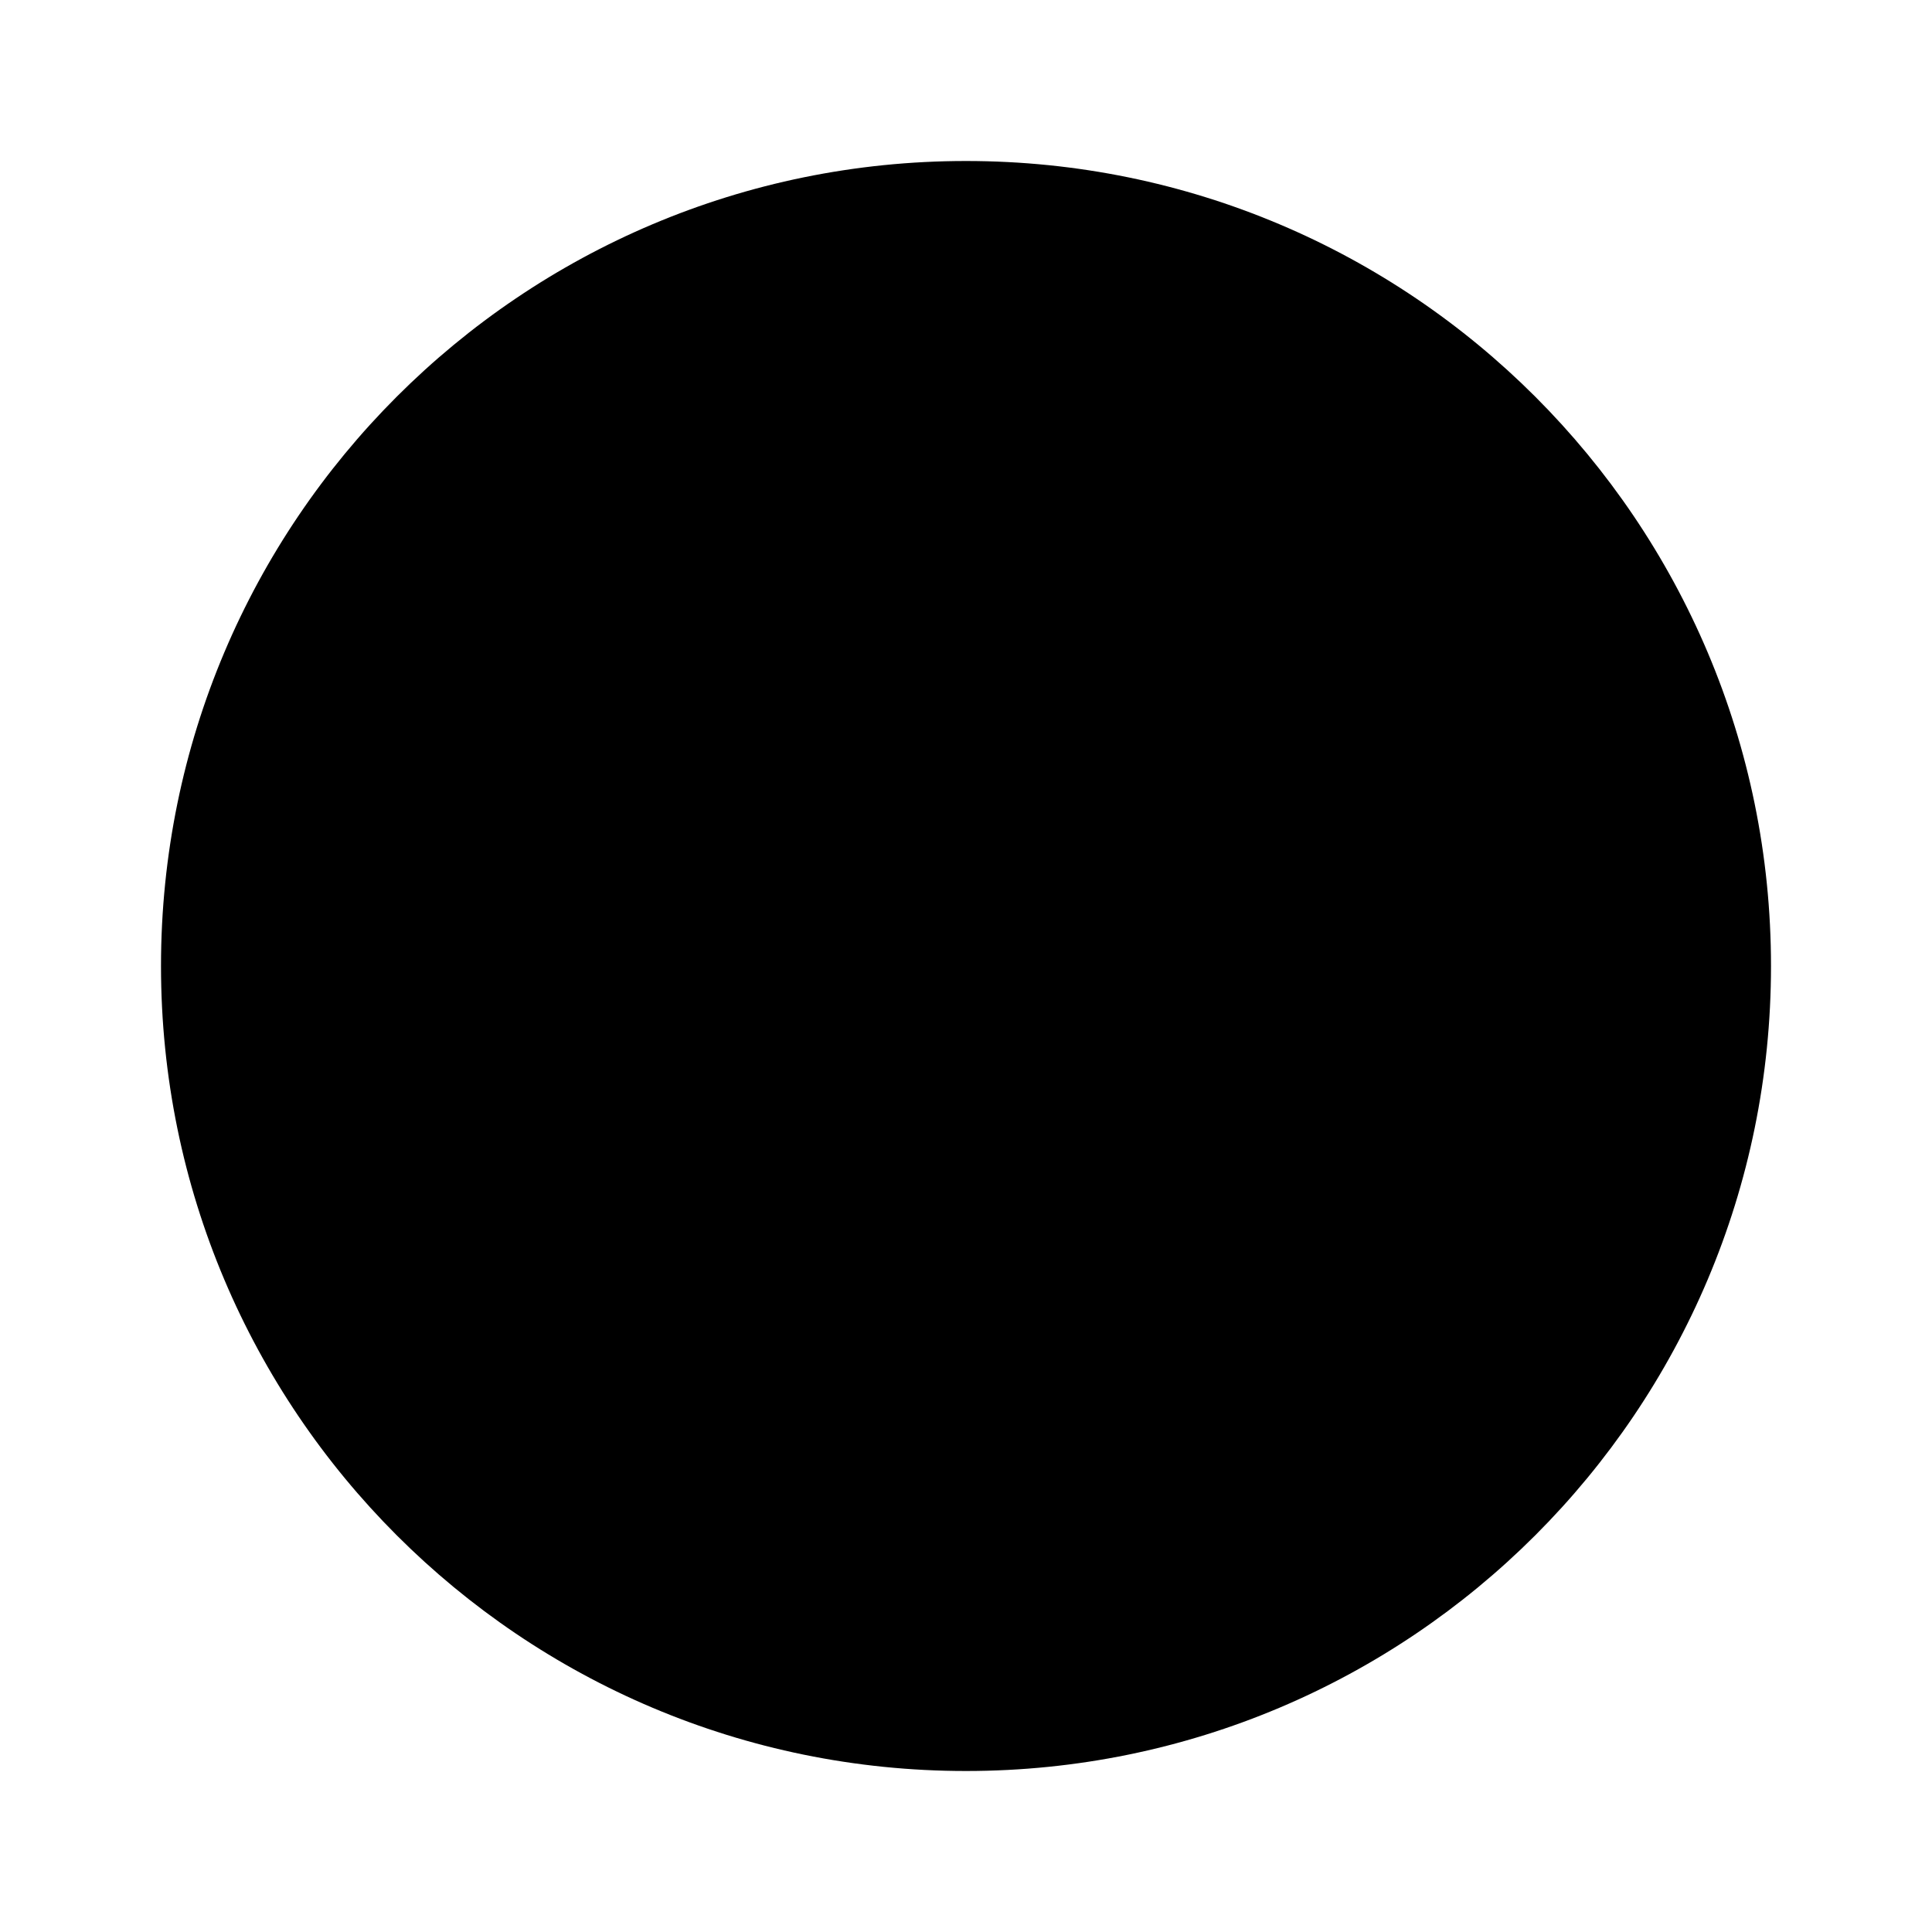 <svg
    aria-labelledby="difficulty"
    xmlns="http://www.w3.org/2000/svg" 
    width="48" 
    height="48" 
    viewBox="0 0 48 48"
>
    <title id="difficulty" lang="en">
        difficulty
    </title>
    <path d="M24 4C12.95 4 4 12.95 4 24s8.95 20 20 20 20-8.95 20-20S35.05 4 24 4z"/>
</svg>